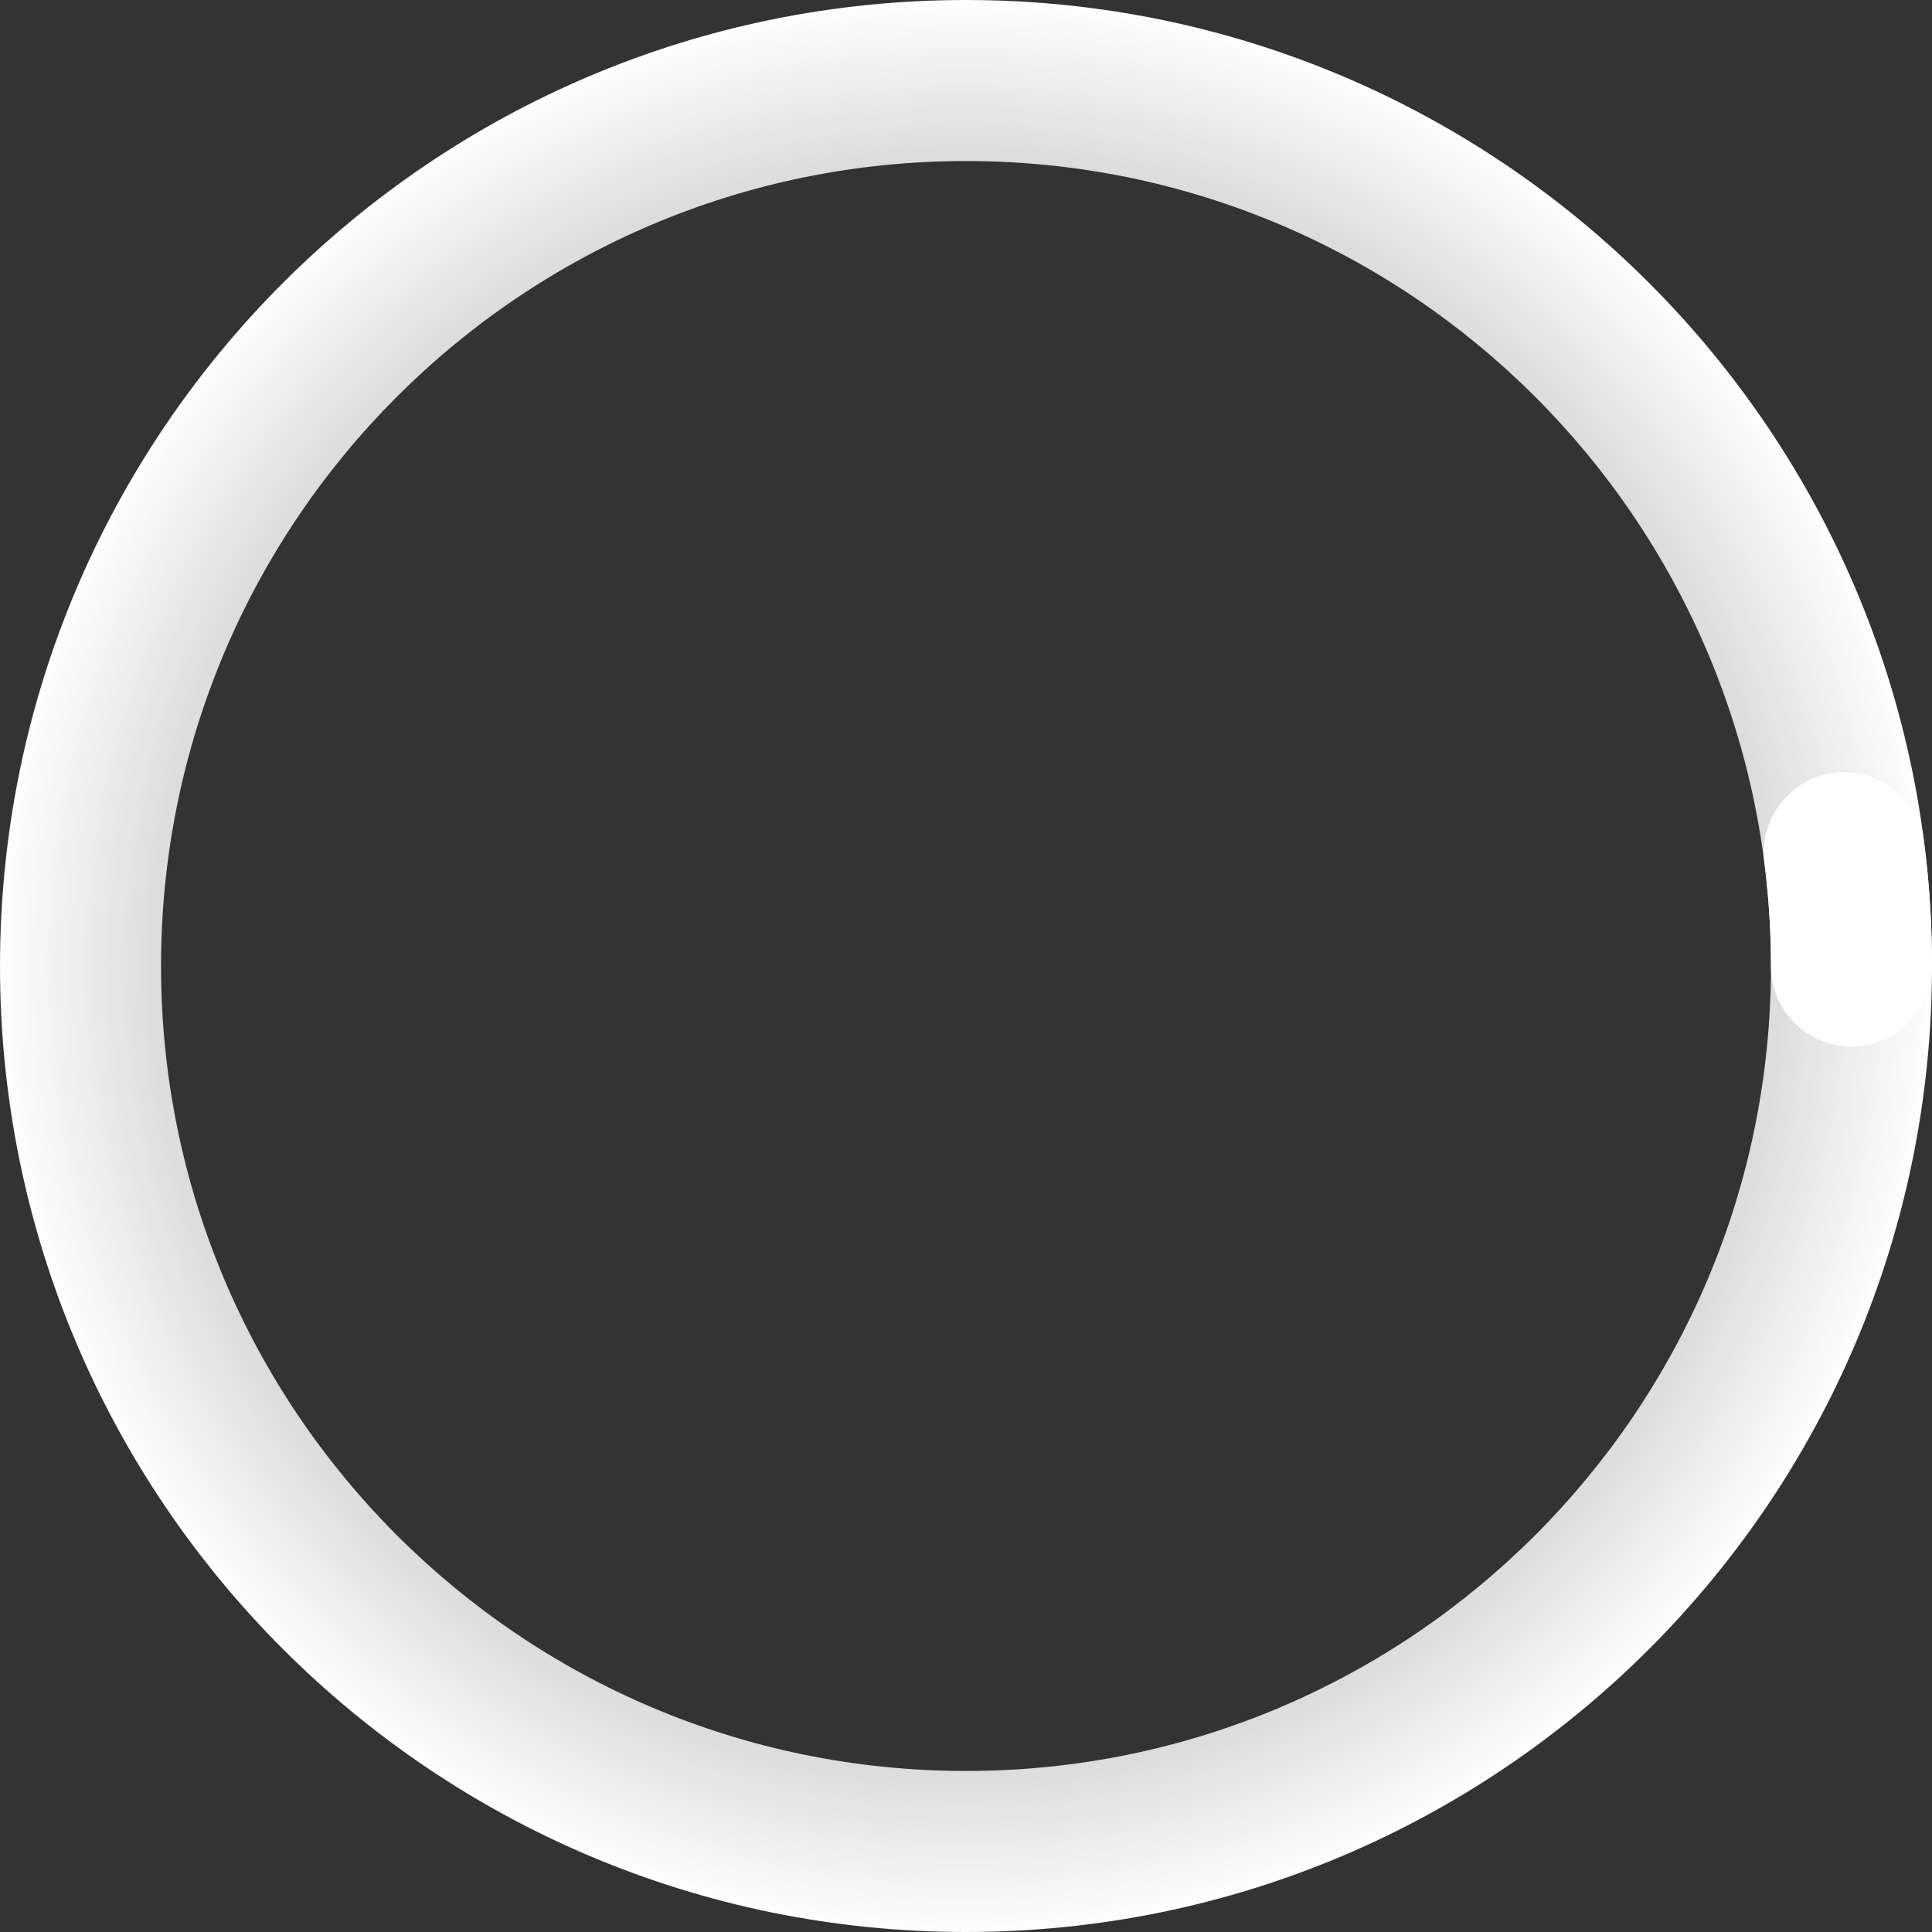 <svg width="20" height="20" viewBox="0 0 20 20" fill="none" xmlns="http://www.w3.org/2000/svg">
<rect x="0" y="0" width="20" height="20" fill="#333333" stroke="none"/>
<path fill-rule="evenodd" clip-rule="evenodd" d="M10 20C15.523 20 20 15.523 20 10C20 4.477 15.523 0 10 0C4.477 0 0 4.477 0 10C0 15.523 4.477 20 10 20ZM10 18.333C14.602 18.333 18.333 14.602 18.333 10C18.333 5.398 14.602 1.667 10 1.667C5.398 1.667 1.667 5.398 1.667 10C1.667 14.602 5.398 18.333 10 18.333Z" fill="url(#paint0_angular_564_18505)"/>
<path fill-rule="evenodd" clip-rule="evenodd" d="M18.985 8.001C19.441 7.942 19.859 8.264 19.918 8.72C19.973 9.145 20 9.572 20 10C20 10.46 19.627 10.833 19.167 10.833C18.706 10.833 18.333 10.46 18.333 10C18.333 9.643 18.31 9.287 18.265 8.934C18.206 8.477 18.528 8.059 18.985 8.001Z" fill="white"/>
<defs>
<radialGradient id="paint0_angular_564_18505" cx="0" cy="0" r="1" gradientUnits="userSpaceOnUse" gradientTransform="translate(10 10) scale(10)">
<stop stop-color="white" stop-opacity="0"/>
<stop offset="0" stop-color="white" stop-opacity="0"/>
<stop offset="1" stop-color="white"/>
</radialGradient>
</defs>
</svg>
